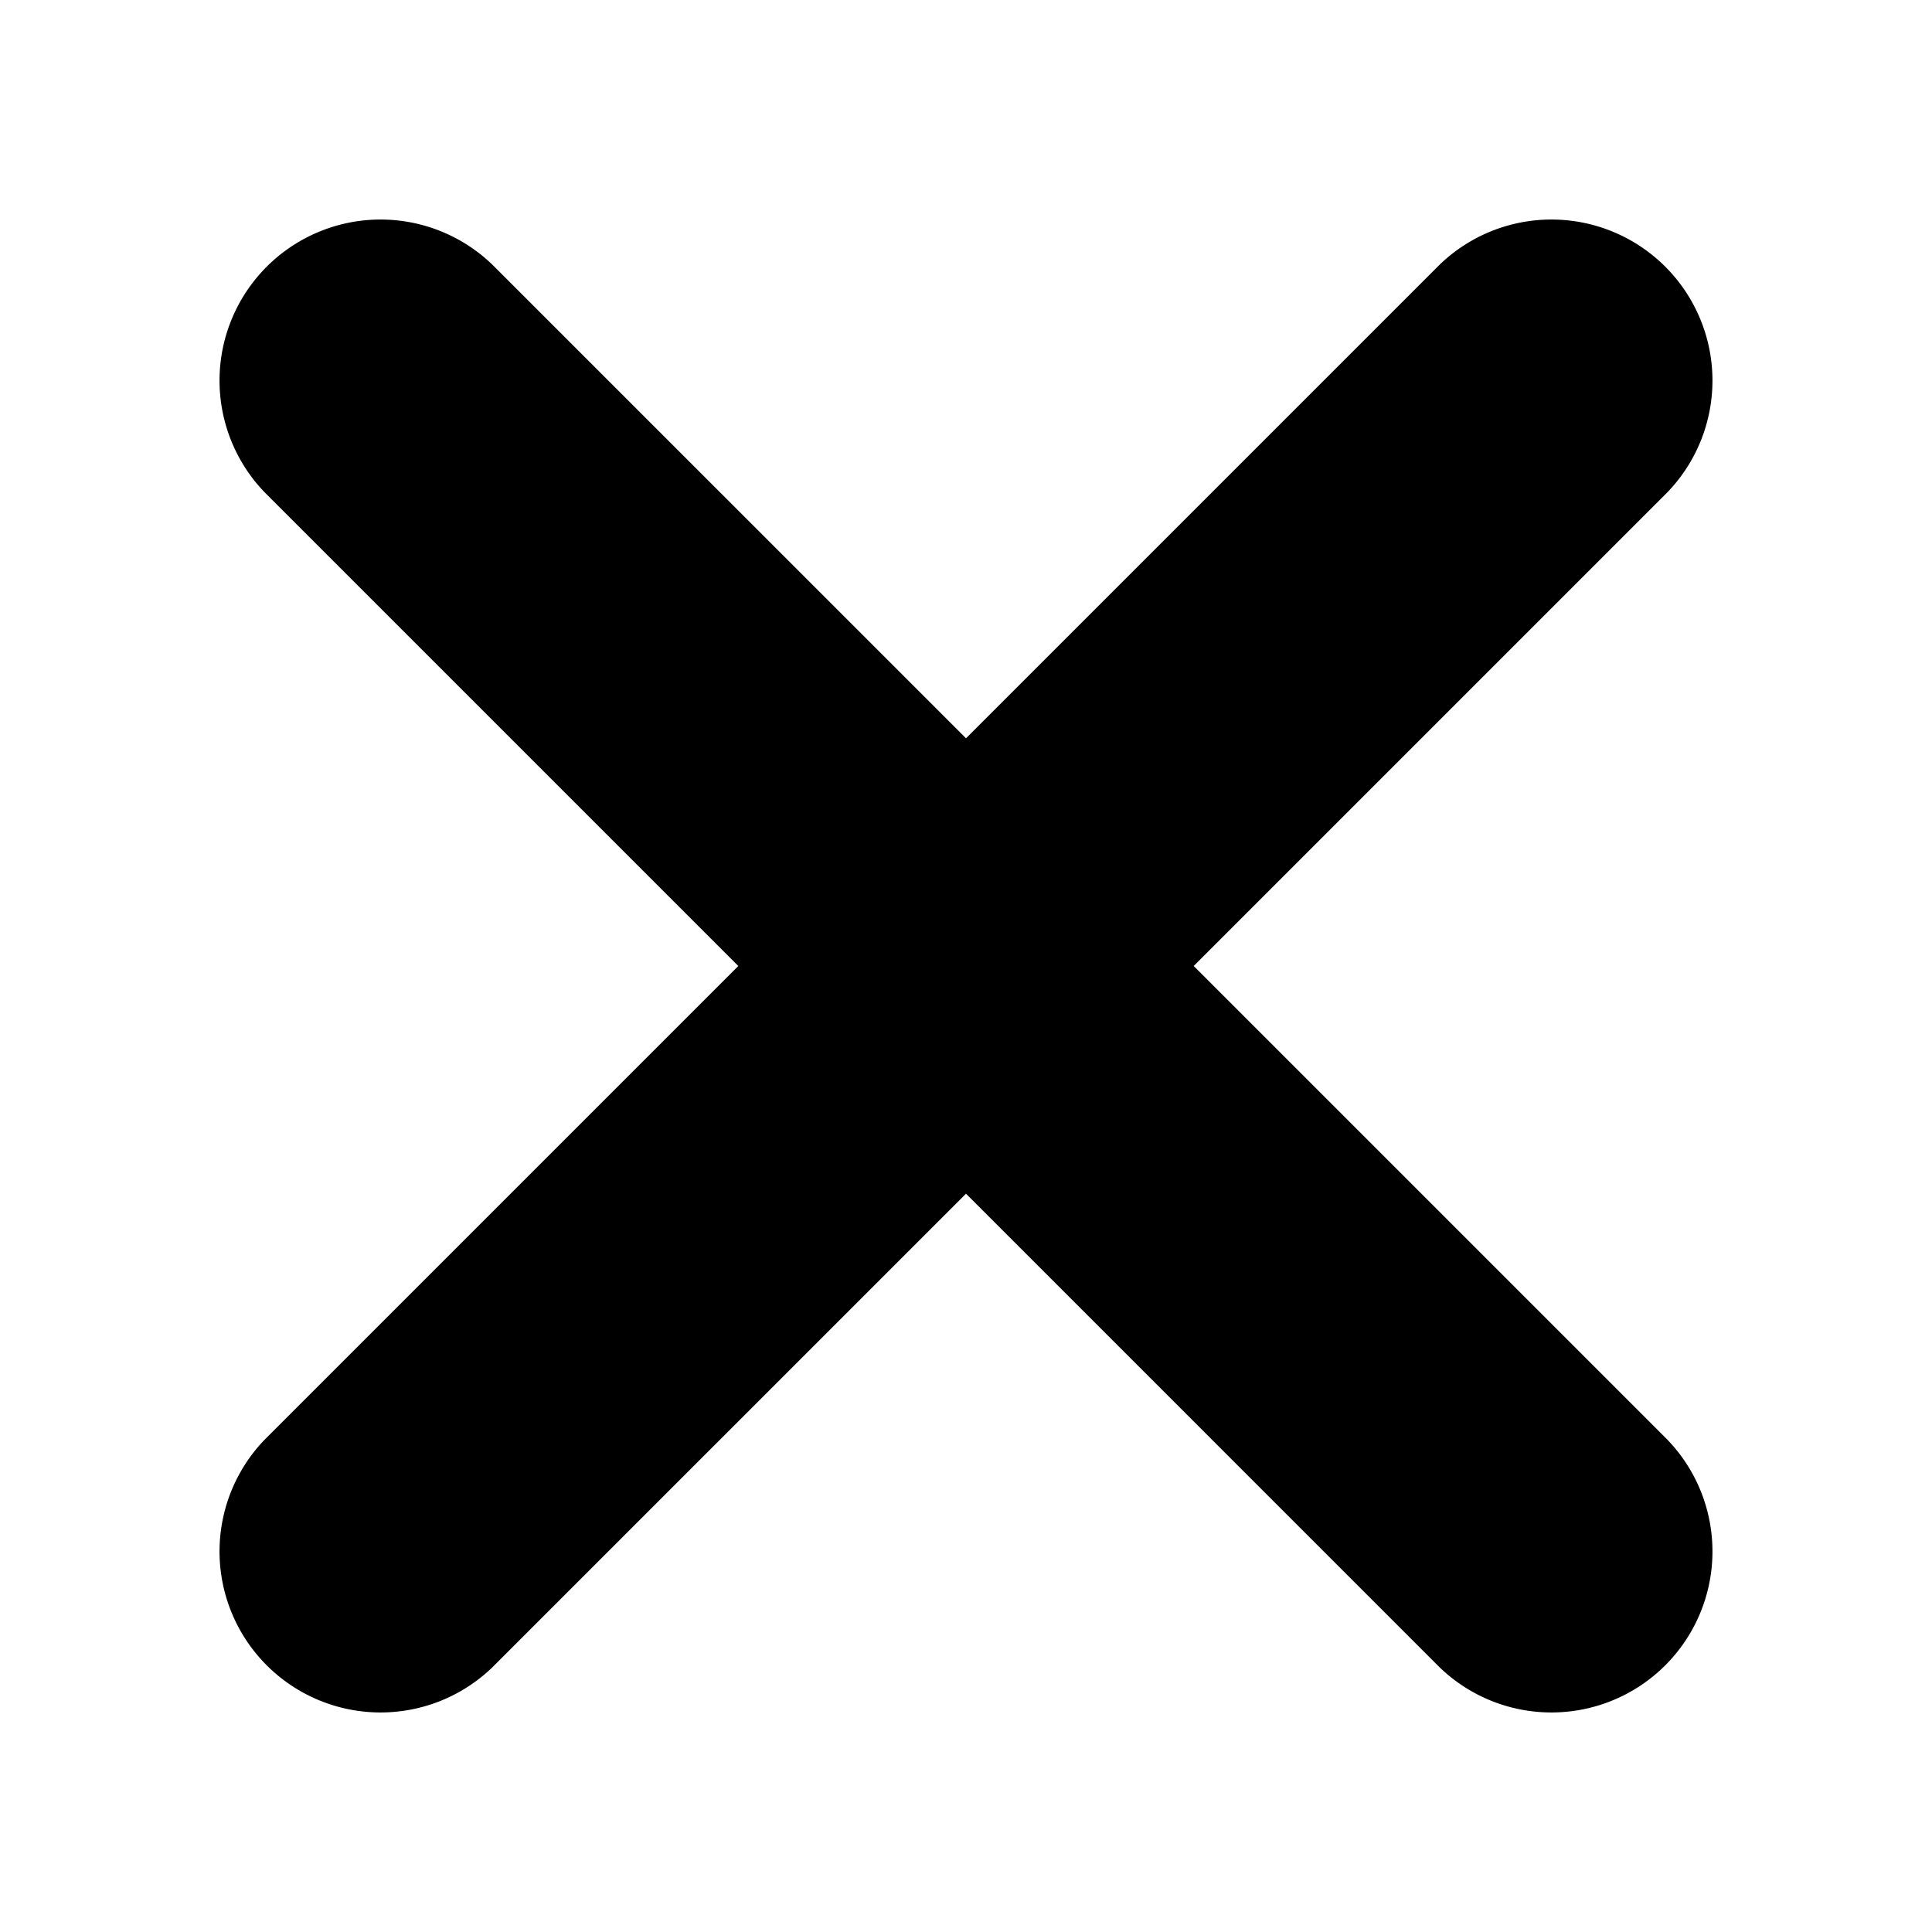 <svg xmlns="http://www.w3.org/2000/svg" viewBox="0 0 200 200"><path d="M123.57,100l49.06-49.06a16.67,16.67,0,0,0-23.57-23.57L100,76.43,50.94,27.37A16.67,16.67,0,0,0,27.37,50.94L76.43,100,27.37,149.06a16.67,16.67,0,0,0,23.57,23.57L100,123.57l49.06,49.06a16.67,16.67,0,0,0,23.57-23.57Z"/></svg>